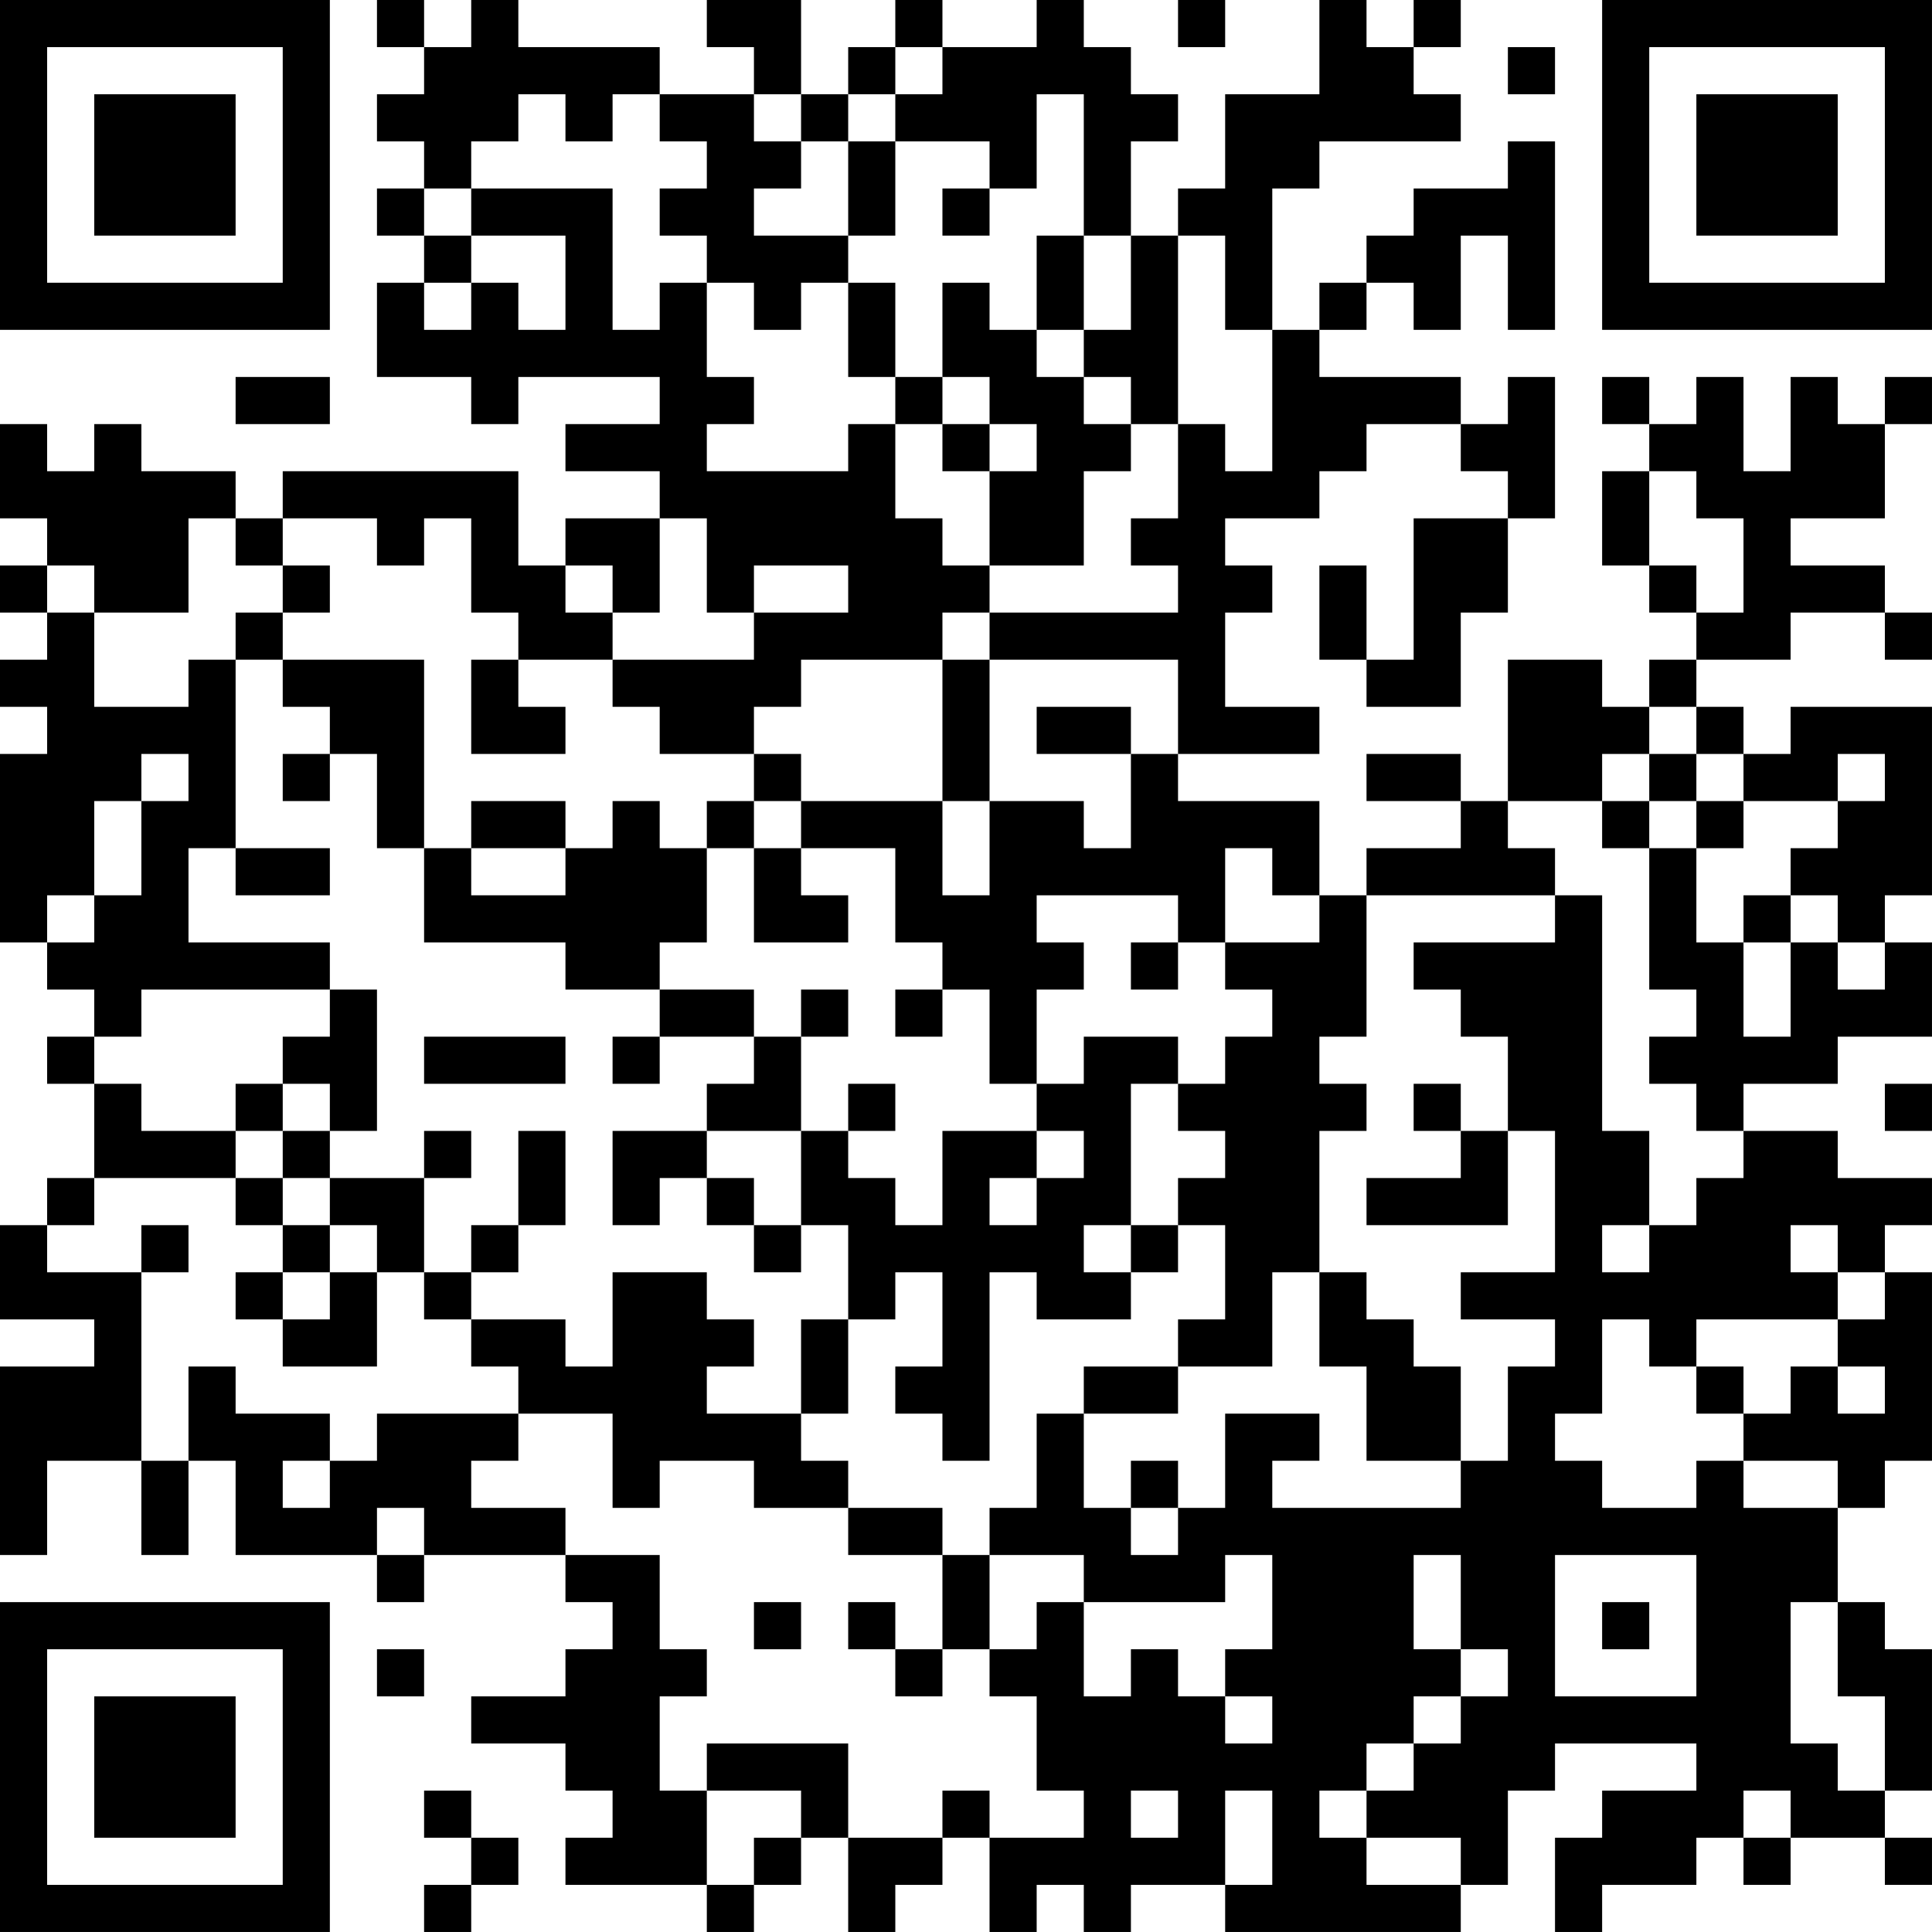 <?xml version="1.0" encoding="UTF-8"?>
<svg xmlns="http://www.w3.org/2000/svg" version="1.1" width="200" height="200" viewBox="0 0 200 200"><rect x="0" y="0" width="200" height="200" fill="#ffffff"/><g transform="scale(4.878)"><g transform="translate(0,0)"><path fill-rule="evenodd" d="M8 0L8 1L9 1L9 2L8 2L8 3L9 3L9 4L8 4L8 5L9 5L9 6L8 6L8 8L10 8L10 9L11 9L11 8L14 8L14 9L12 9L12 10L14 10L14 11L12 11L12 12L11 12L11 10L6 10L6 11L5 11L5 10L3 10L3 9L2 9L2 10L1 10L1 9L0 9L0 11L1 11L1 12L0 12L0 13L1 13L1 14L0 14L0 15L1 15L1 16L0 16L0 20L1 20L1 21L2 21L2 22L1 22L1 23L2 23L2 25L1 25L1 26L0 26L0 28L2 28L2 29L0 29L0 33L1 33L1 31L3 31L3 33L4 33L4 31L5 31L5 33L8 33L8 34L9 34L9 33L12 33L12 34L13 34L13 35L12 35L12 36L10 36L10 37L12 37L12 38L13 38L13 39L12 39L12 40L15 40L15 41L16 41L16 40L17 40L17 39L18 39L18 41L19 41L19 40L20 40L20 39L21 39L21 41L22 41L22 40L23 40L23 41L24 41L24 40L26 40L26 41L31 41L31 40L32 40L32 38L33 38L33 37L36 37L36 38L34 38L34 39L33 39L33 41L34 41L34 40L36 40L36 39L37 39L37 40L38 40L38 39L40 39L40 40L41 40L41 39L40 39L40 38L41 38L41 35L40 35L40 34L39 34L39 32L40 32L40 31L41 31L41 27L40 27L40 26L41 26L41 25L39 25L39 24L37 24L37 23L39 23L39 22L41 22L41 20L40 20L40 19L41 19L41 15L38 15L38 16L37 16L37 15L36 15L36 14L38 14L38 13L40 13L40 14L41 14L41 13L40 13L40 12L38 12L38 11L40 11L40 9L41 9L41 8L40 8L40 9L39 9L39 8L38 8L38 10L37 10L37 8L36 8L36 9L35 9L35 8L34 8L34 9L35 9L35 10L34 10L34 12L35 12L35 13L36 13L36 14L35 14L35 15L34 15L34 14L32 14L32 17L31 17L31 16L29 16L29 17L31 17L31 18L29 18L29 19L28 19L28 17L25 17L25 16L28 16L28 15L26 15L26 13L27 13L27 12L26 12L26 11L28 11L28 10L29 10L29 9L31 9L31 10L32 10L32 11L30 11L30 14L29 14L29 12L28 12L28 14L29 14L29 15L31 15L31 13L32 13L32 11L33 11L33 8L32 8L32 9L31 9L31 8L28 8L28 7L29 7L29 6L30 6L30 7L31 7L31 5L32 5L32 7L33 7L33 3L32 3L32 4L30 4L30 5L29 5L29 6L28 6L28 7L27 7L27 4L28 4L28 3L31 3L31 2L30 2L30 1L31 1L31 0L30 0L30 1L29 1L29 0L28 0L28 2L26 2L26 4L25 4L25 5L24 5L24 3L25 3L25 2L24 2L24 1L23 1L23 0L22 0L22 1L20 1L20 0L19 0L19 1L18 1L18 2L17 2L17 0L15 0L15 1L16 1L16 2L14 2L14 1L11 1L11 0L10 0L10 1L9 1L9 0ZM25 0L25 1L26 1L26 0ZM19 1L19 2L18 2L18 3L17 3L17 2L16 2L16 3L17 3L17 4L16 4L16 5L18 5L18 6L17 6L17 7L16 7L16 6L15 6L15 5L14 5L14 4L15 4L15 3L14 3L14 2L13 2L13 3L12 3L12 2L11 2L11 3L10 3L10 4L9 4L9 5L10 5L10 6L9 6L9 7L10 7L10 6L11 6L11 7L12 7L12 5L10 5L10 4L13 4L13 7L14 7L14 6L15 6L15 8L16 8L16 9L15 9L15 10L18 10L18 9L19 9L19 11L20 11L20 12L21 12L21 13L20 13L20 14L17 14L17 15L16 15L16 16L14 16L14 15L13 15L13 14L16 14L16 13L18 13L18 12L16 12L16 13L15 13L15 11L14 11L14 13L13 13L13 12L12 12L12 13L13 13L13 14L11 14L11 13L10 13L10 11L9 11L9 12L8 12L8 11L6 11L6 12L5 12L5 11L4 11L4 13L2 13L2 12L1 12L1 13L2 13L2 15L4 15L4 14L5 14L5 18L4 18L4 20L7 20L7 21L3 21L3 22L2 22L2 23L3 23L3 24L5 24L5 25L2 25L2 26L1 26L1 27L3 27L3 31L4 31L4 29L5 29L5 30L7 30L7 31L6 31L6 32L7 32L7 31L8 31L8 30L11 30L11 31L10 31L10 32L12 32L12 33L14 33L14 35L15 35L15 36L14 36L14 38L15 38L15 40L16 40L16 39L17 39L17 38L15 38L15 37L18 37L18 39L20 39L20 38L21 38L21 39L23 39L23 38L22 38L22 36L21 36L21 35L22 35L22 34L23 34L23 36L24 36L24 35L25 35L25 36L26 36L26 37L27 37L27 36L26 36L26 35L27 35L27 33L26 33L26 34L23 34L23 33L21 33L21 32L22 32L22 30L23 30L23 32L24 32L24 33L25 33L25 32L26 32L26 30L28 30L28 31L27 31L27 32L31 32L31 31L32 31L32 29L33 29L33 28L31 28L31 27L33 27L33 24L32 24L32 22L31 22L31 21L30 21L30 20L33 20L33 19L34 19L34 24L35 24L35 26L34 26L34 27L35 27L35 26L36 26L36 25L37 25L37 24L36 24L36 23L35 23L35 22L36 22L36 21L35 21L35 18L36 18L36 20L37 20L37 22L38 22L38 20L39 20L39 21L40 21L40 20L39 20L39 19L38 19L38 18L39 18L39 17L40 17L40 16L39 16L39 17L37 17L37 16L36 16L36 15L35 15L35 16L34 16L34 17L32 17L32 18L33 18L33 19L29 19L29 22L28 22L28 23L29 23L29 24L28 24L28 27L27 27L27 29L25 29L25 28L26 28L26 26L25 26L25 25L26 25L26 24L25 24L25 23L26 23L26 22L27 22L27 21L26 21L26 20L28 20L28 19L27 19L27 18L26 18L26 20L25 20L25 19L22 19L22 20L23 20L23 21L22 21L22 23L21 23L21 21L20 21L20 20L19 20L19 18L17 18L17 17L20 17L20 19L21 19L21 17L23 17L23 18L24 18L24 16L25 16L25 14L21 14L21 13L25 13L25 12L24 12L24 11L25 11L25 9L26 9L26 10L27 10L27 7L26 7L26 5L25 5L25 9L24 9L24 8L23 8L23 7L24 7L24 5L23 5L23 2L22 2L22 4L21 4L21 3L19 3L19 2L20 2L20 1ZM32 1L32 2L33 2L33 1ZM18 3L18 5L19 5L19 3ZM20 4L20 5L21 5L21 4ZM22 5L22 7L21 7L21 6L20 6L20 8L19 8L19 6L18 6L18 8L19 8L19 9L20 9L20 10L21 10L21 12L23 12L23 10L24 10L24 9L23 9L23 8L22 8L22 7L23 7L23 5ZM5 8L5 9L7 9L7 8ZM20 8L20 9L21 9L21 10L22 10L22 9L21 9L21 8ZM35 10L35 12L36 12L36 13L37 13L37 11L36 11L36 10ZM6 12L6 13L5 13L5 14L6 14L6 15L7 15L7 16L6 16L6 17L7 17L7 16L8 16L8 18L9 18L9 20L12 20L12 21L14 21L14 22L13 22L13 23L14 23L14 22L16 22L16 23L15 23L15 24L13 24L13 26L14 26L14 25L15 25L15 26L16 26L16 27L17 27L17 26L18 26L18 28L17 28L17 30L15 30L15 29L16 29L16 28L15 28L15 27L13 27L13 29L12 29L12 28L10 28L10 27L11 27L11 26L12 26L12 24L11 24L11 26L10 26L10 27L9 27L9 25L10 25L10 24L9 24L9 25L7 25L7 24L8 24L8 21L7 21L7 22L6 22L6 23L5 23L5 24L6 24L6 25L5 25L5 26L6 26L6 27L5 27L5 28L6 28L6 29L8 29L8 27L9 27L9 28L10 28L10 29L11 29L11 30L13 30L13 32L14 32L14 31L16 31L16 32L18 32L18 33L20 33L20 35L19 35L19 34L18 34L18 35L19 35L19 36L20 36L20 35L21 35L21 33L20 33L20 32L18 32L18 31L17 31L17 30L18 30L18 28L19 28L19 27L20 27L20 29L19 29L19 30L20 30L20 31L21 31L21 27L22 27L22 28L24 28L24 27L25 27L25 26L24 26L24 23L25 23L25 22L23 22L23 23L22 23L22 24L20 24L20 26L19 26L19 25L18 25L18 24L19 24L19 23L18 23L18 24L17 24L17 22L18 22L18 21L17 21L17 22L16 22L16 21L14 21L14 20L15 20L15 18L16 18L16 20L18 20L18 19L17 19L17 18L16 18L16 17L17 17L17 16L16 16L16 17L15 17L15 18L14 18L14 17L13 17L13 18L12 18L12 17L10 17L10 18L9 18L9 14L6 14L6 13L7 13L7 12ZM10 14L10 16L12 16L12 15L11 15L11 14ZM20 14L20 17L21 17L21 14ZM22 15L22 16L24 16L24 15ZM3 16L3 17L2 17L2 19L1 19L1 20L2 20L2 19L3 19L3 17L4 17L4 16ZM35 16L35 17L34 17L34 18L35 18L35 17L36 17L36 18L37 18L37 17L36 17L36 16ZM5 18L5 19L7 19L7 18ZM10 18L10 19L12 19L12 18ZM37 19L37 20L38 20L38 19ZM24 20L24 21L25 21L25 20ZM19 21L19 22L20 22L20 21ZM9 22L9 23L12 23L12 22ZM6 23L6 24L7 24L7 23ZM30 23L30 24L31 24L31 25L29 25L29 26L32 26L32 24L31 24L31 23ZM40 23L40 24L41 24L41 23ZM15 24L15 25L16 25L16 26L17 26L17 24ZM22 24L22 25L21 25L21 26L22 26L22 25L23 25L23 24ZM6 25L6 26L7 26L7 27L6 27L6 28L7 28L7 27L8 27L8 26L7 26L7 25ZM3 26L3 27L4 27L4 26ZM23 26L23 27L24 27L24 26ZM38 26L38 27L39 27L39 28L36 28L36 29L35 29L35 28L34 28L34 30L33 30L33 31L34 31L34 32L36 32L36 31L37 31L37 32L39 32L39 31L37 31L37 30L38 30L38 29L39 29L39 30L40 30L40 29L39 29L39 28L40 28L40 27L39 27L39 26ZM28 27L28 29L29 29L29 31L31 31L31 29L30 29L30 28L29 28L29 27ZM23 29L23 30L25 30L25 29ZM36 29L36 30L37 30L37 29ZM24 31L24 32L25 32L25 31ZM8 32L8 33L9 33L9 32ZM30 33L30 35L31 35L31 36L30 36L30 37L29 37L29 38L28 38L28 39L29 39L29 40L31 40L31 39L29 39L29 38L30 38L30 37L31 37L31 36L32 36L32 35L31 35L31 33ZM33 33L33 36L36 36L36 33ZM16 34L16 35L17 35L17 34ZM34 34L34 35L35 35L35 34ZM38 34L38 37L39 37L39 38L40 38L40 36L39 36L39 34ZM8 35L8 36L9 36L9 35ZM9 38L9 39L10 39L10 40L9 40L9 41L10 41L10 40L11 40L11 39L10 39L10 38ZM24 38L24 39L25 39L25 38ZM26 38L26 40L27 40L27 38ZM37 38L37 39L38 39L38 38ZM0 0L0 7L7 7L7 0ZM1 1L1 6L6 6L6 1ZM2 2L2 5L5 5L5 2ZM34 0L34 7L41 7L41 0ZM35 1L35 6L40 6L40 1ZM36 2L36 5L39 5L39 2ZM0 34L0 41L7 41L7 34ZM1 35L1 40L6 40L6 35ZM2 36L2 39L5 39L5 36Z" fill="#000000"/></g></g></svg>
